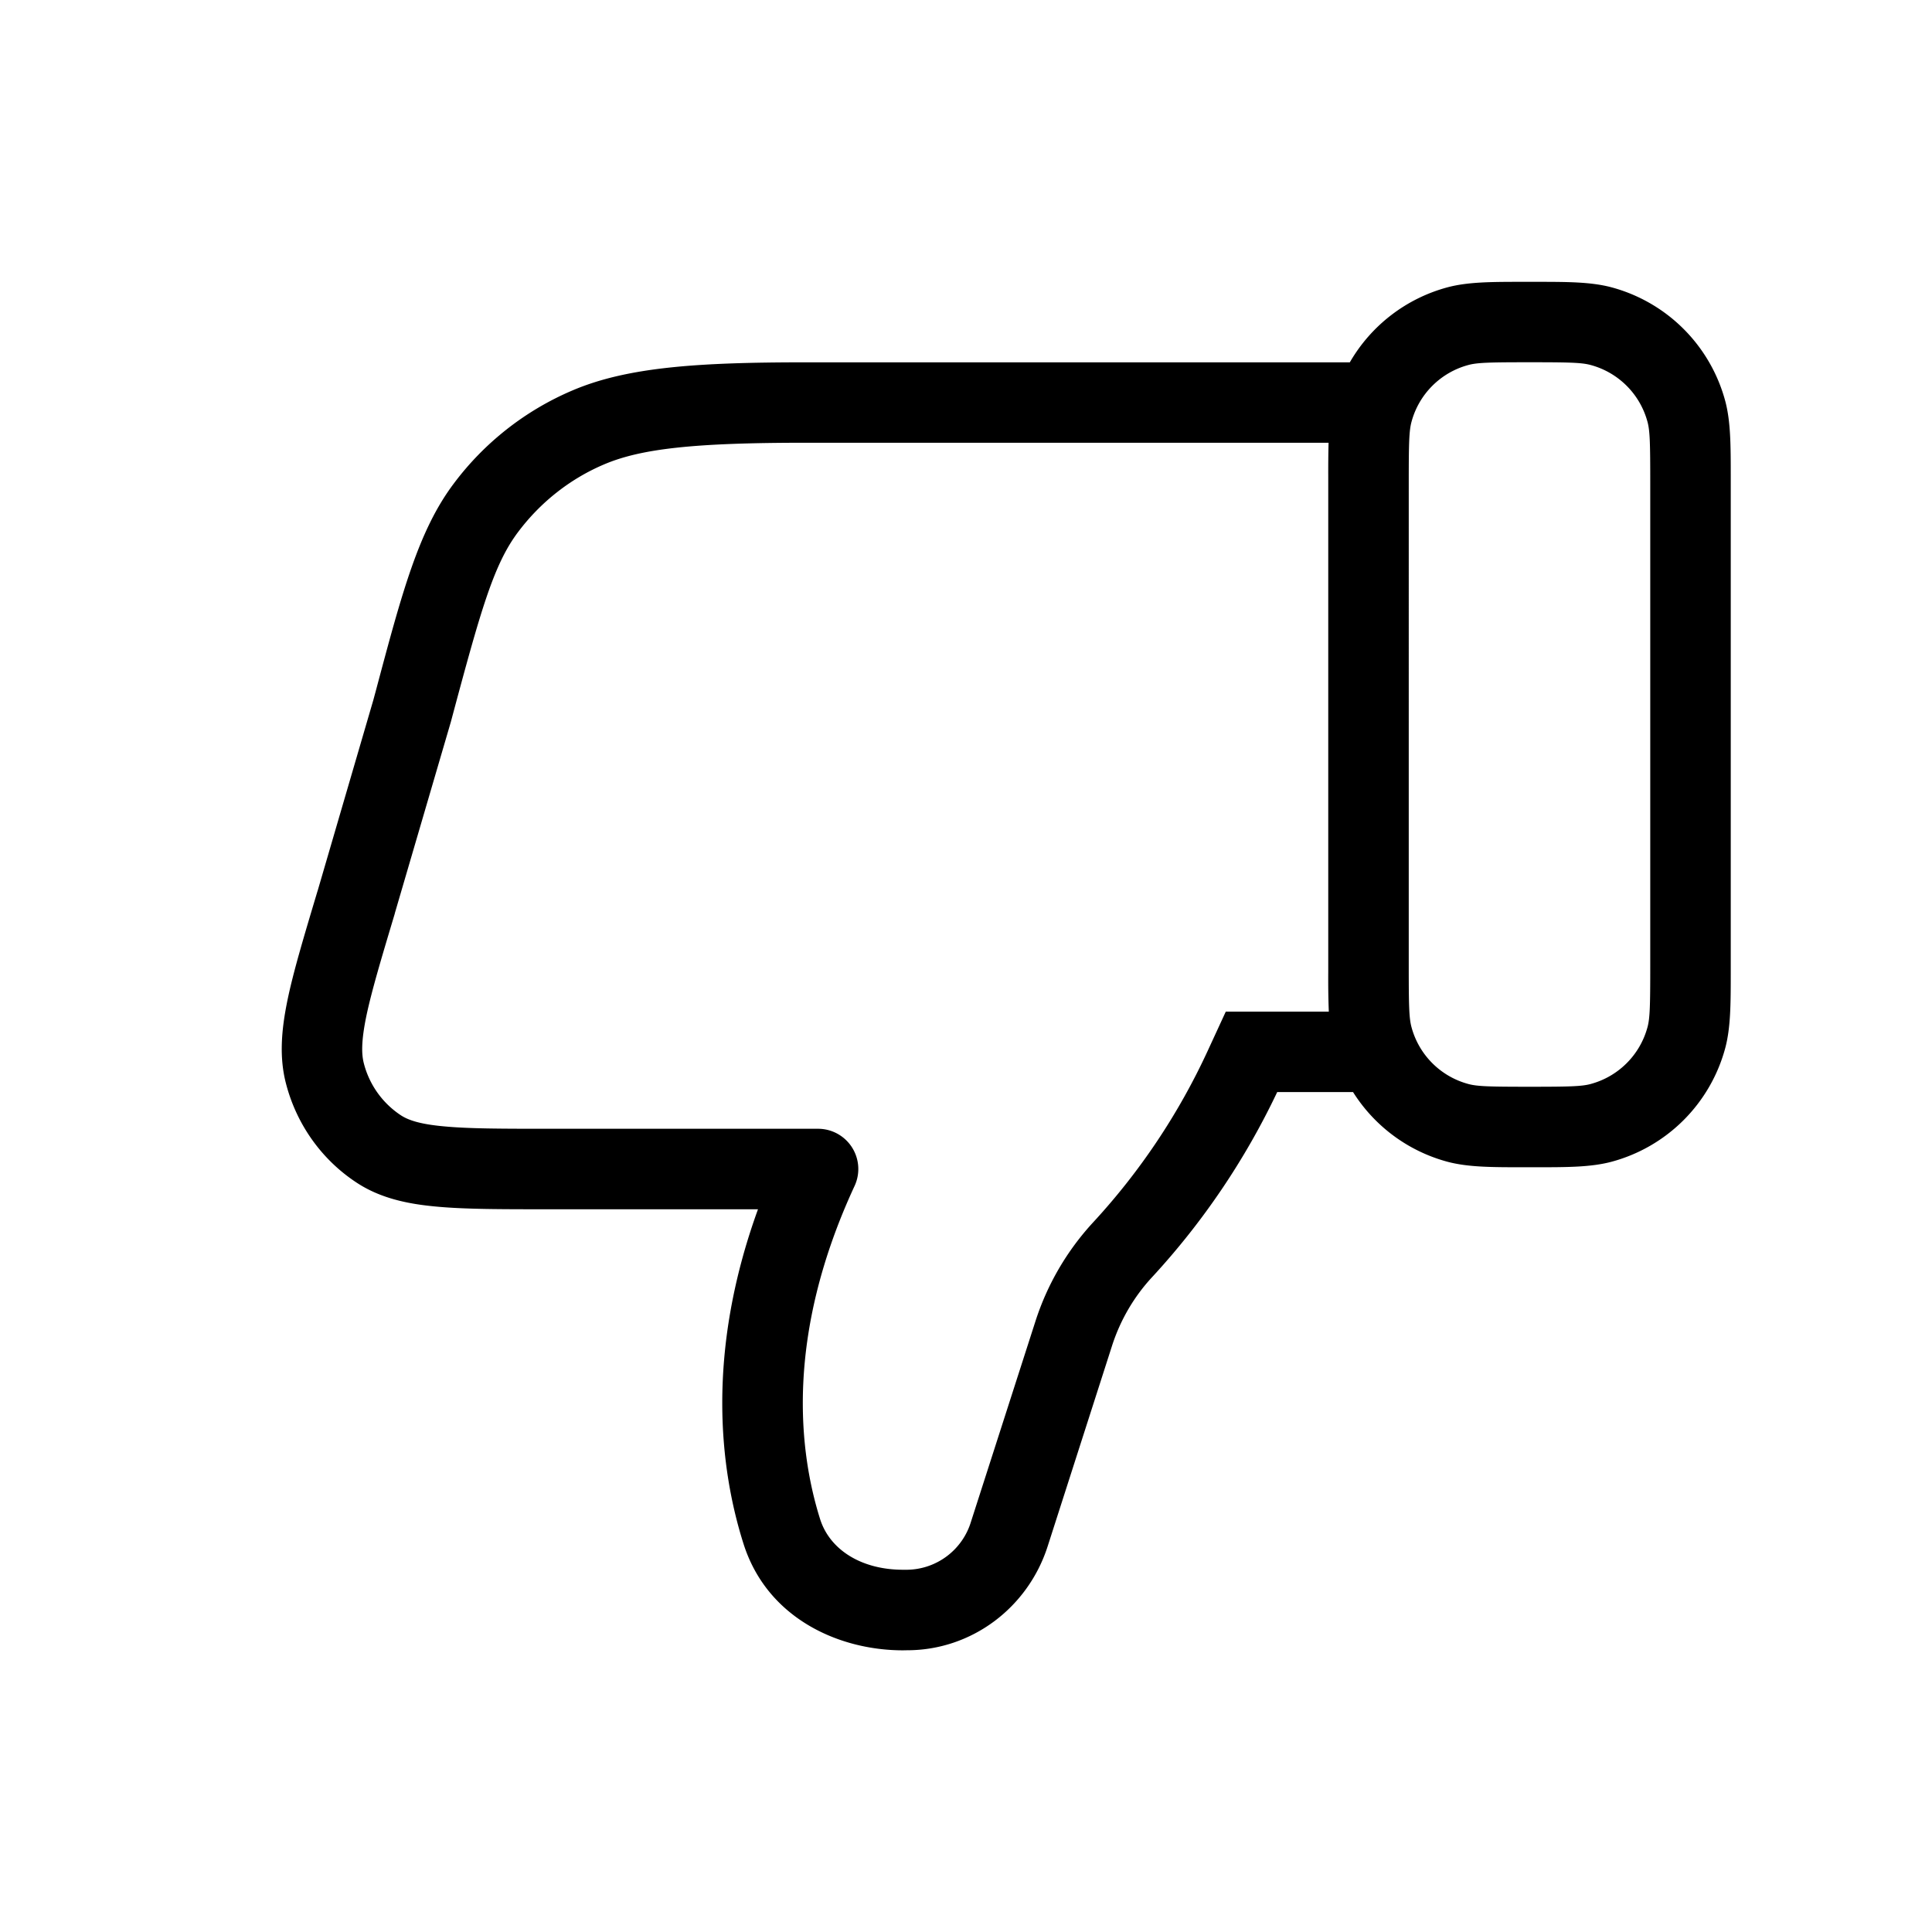 <svg xmlns="http://www.w3.org/2000/svg" width="1em" height="1em" viewBox="0 0 24 24"><path fill="currentColor" d="M11.269 20.5c.801 0 1.5-.528 1.745-1.29l.8-2.492c.103-.32.273-.61.497-.852a9.2 9.2 0 0 0 1.555-2.3h.942a2 2 0 0 0 1.174.866c.256.068.552.068.95.068h.137c.397 0 .693 0 .949-.068a2 2 0 0 0 1.414-1.414c.068-.256.068-.552.068-.95V5.932c0-.397 0-.693-.068-.949a2 2 0 0 0-1.414-1.414c-.256-.068-.552-.068-.95-.068h-.137c-.398 0-.693 0-.949.068a2 2 0 0 0-1.214.932H10c-1.347 0-2.211.061-2.886.348a3.6 3.6 0 0 0-1.477 1.158c-.436.58-.64 1.342-.969 2.577l-.03.111l-.692 2.37l-.001.002l-.006.02c-.162.542-.294.98-.368 1.338c-.075.365-.105.705-.018 1.037c.132.509.447.95.886 1.235c.289.187.62.259.985.292c.355.033.802.033 1.35.033h2.642c-.65 1.792-.473 3.229-.181 4.152c.29.922 1.176 1.327 1.983 1.327zm5.235-15q-.005.194-.004.431v6.138q-.002.277.007.498h-1.28l-.226.49a8.2 8.2 0 0 1-1.424 2.13a3.3 3.3 0 0 0-.714 1.225l-.801 2.491a.84.84 0 0 1-.793.597h-.051c-.52 0-.91-.25-1.03-.628c-.262-.832-.44-2.268.428-4.14a.5.5 0 0 0-.453-.71H6.799c-.58 0-.98-.001-1.284-.03c-.3-.027-.443-.078-.533-.136a1.1 1.1 0 0 1-.462-.646c-.03-.114-.033-.277.03-.584c.065-.31.183-.706.354-1.276v-.003L5.6 8.97l.003-.011c.372-1.391.53-1.947.833-2.35c.28-.373.649-.662 1.068-.84C7.966 5.572 8.633 5.5 10 5.5zm3.255 7.966c-.111.03-.262.034-.759.034s-.648-.004-.759-.034a1 1 0 0 1-.707-.707c-.03-.111-.034-.262-.034-.759V6c0-.497.004-.648.034-.759a1 1 0 0 1 .707-.707c.111-.03.262-.034.759-.034s.648.004.759.034a1 1 0 0 1 .707.707c.03.111.034.262.034.759v6c0 .497-.004.648-.034.759a1 1 0 0 1-.707.707"/></svg>